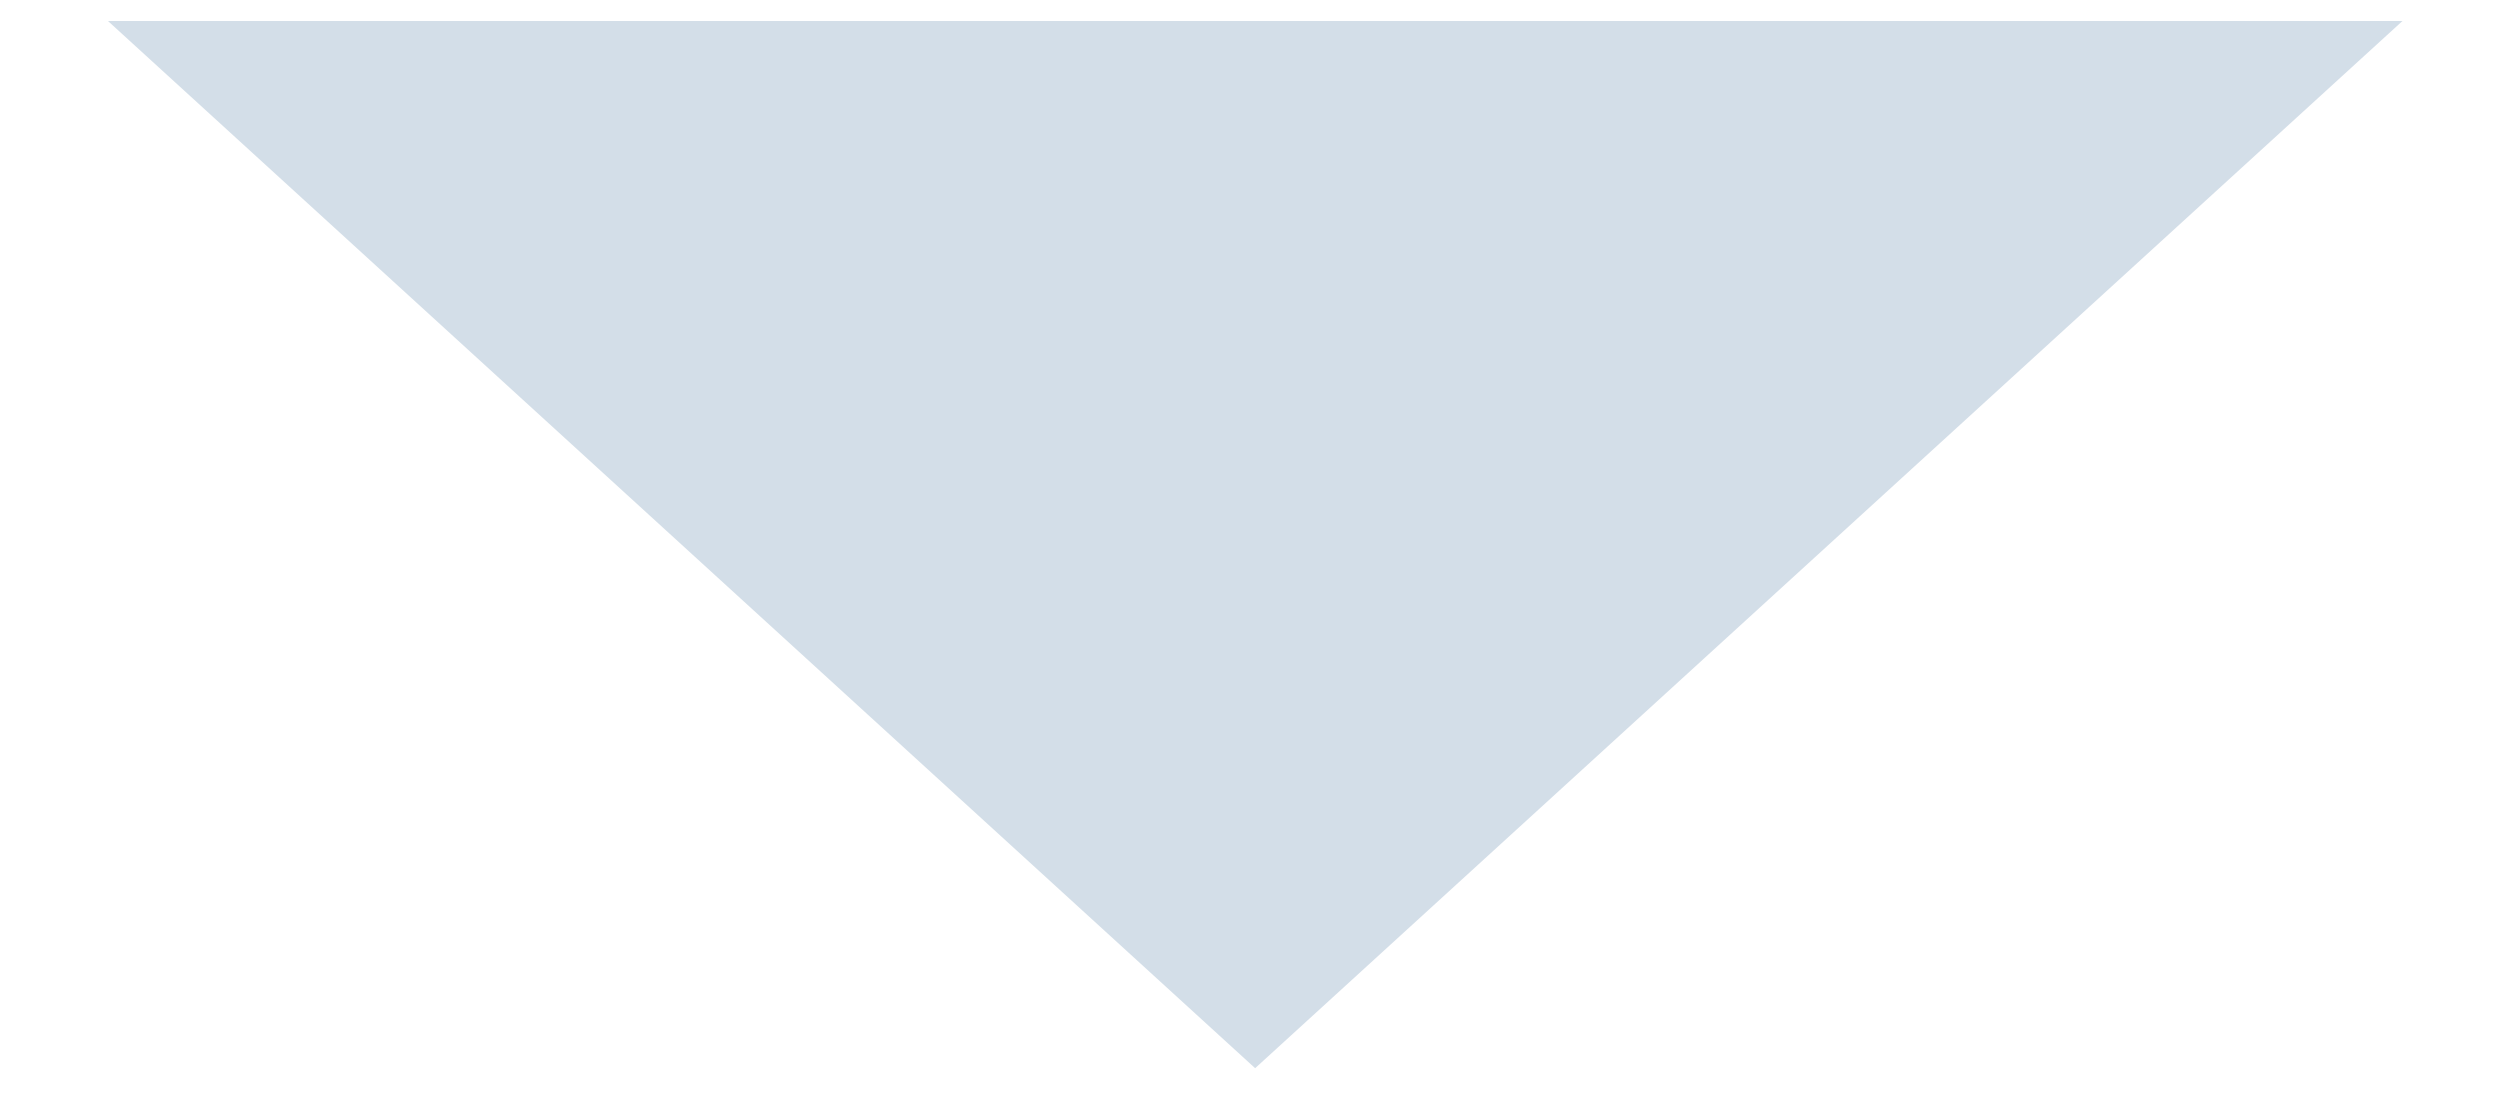 <?xml version="1.0" encoding="UTF-8" standalone="no"?><svg width='18' height='8' viewBox='0 0 18 8' fill='none' xmlns='http://www.w3.org/2000/svg'>
<path d='M17.298 0.151H0.777L9.037 7.691L17.298 0.151Z' fill='#D3DEE8'/>
</svg>
